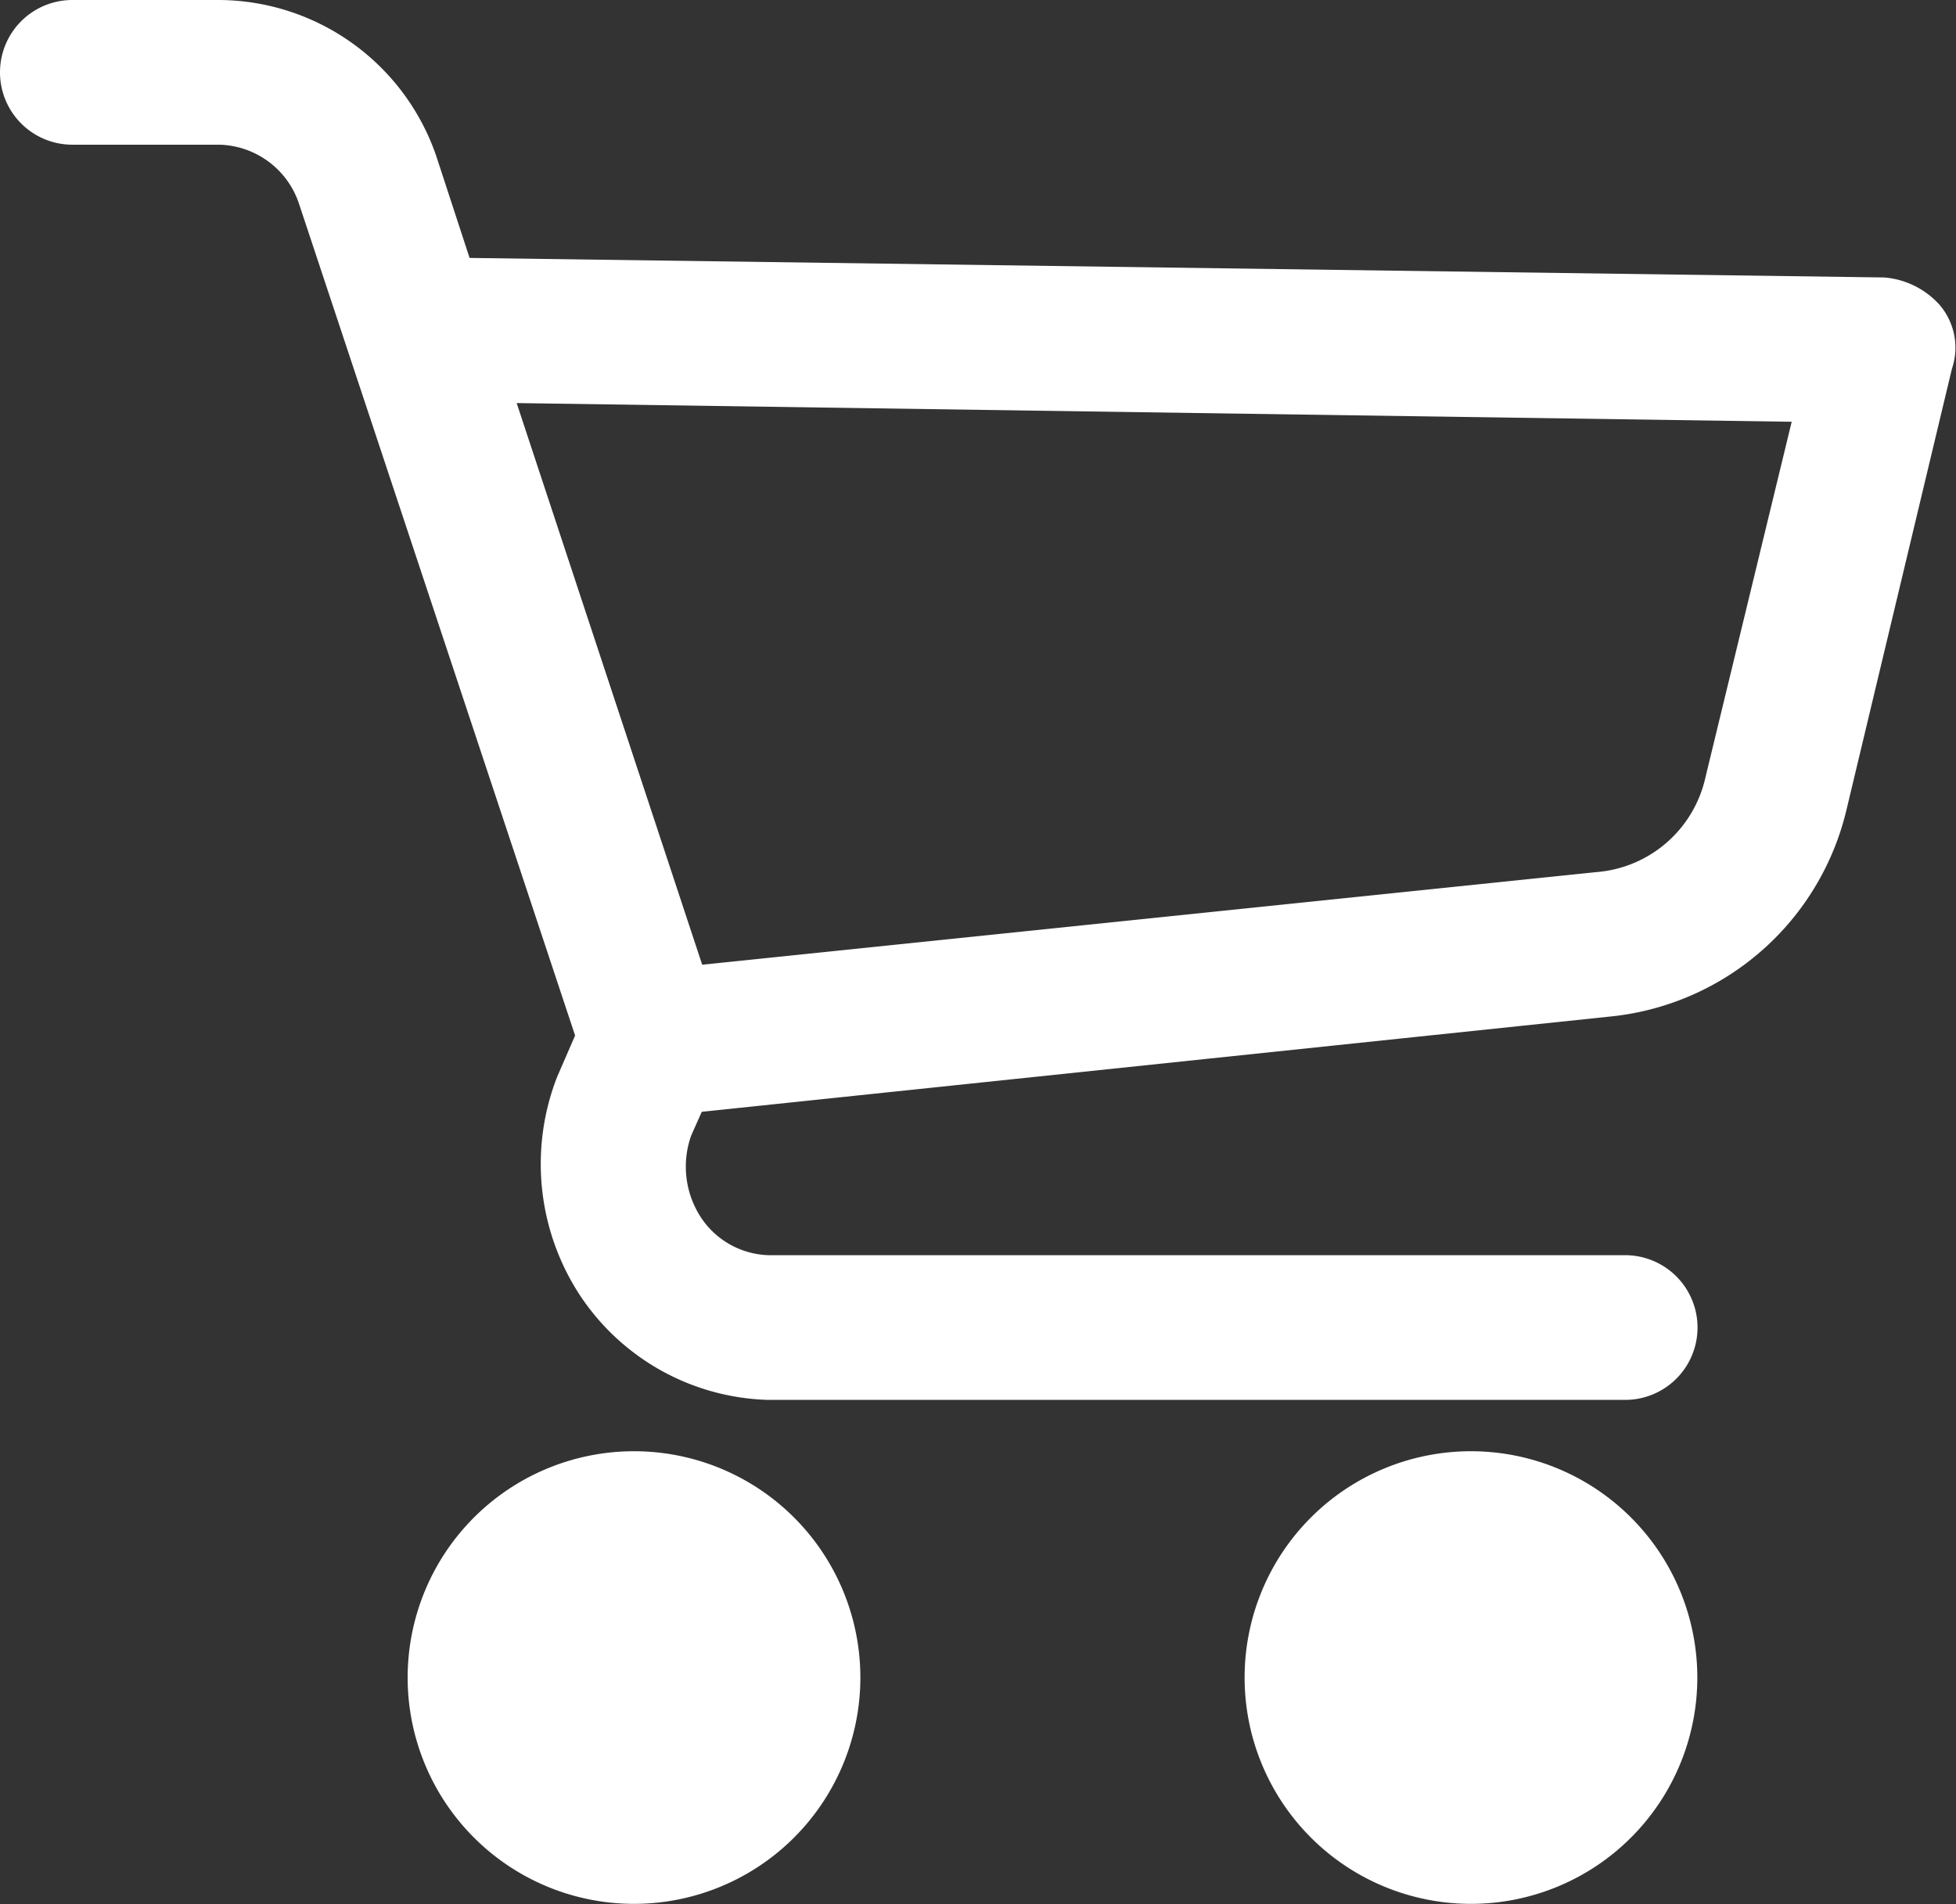 <svg xmlns="http://www.w3.org/2000/svg" width="27.652" height="26.925" viewBox="0 0 27.652 26.925">
  <rect x="0" y="0" width="27.652" height="26.925" fill="#333333" stroke="none"/>
  <g id="shopping-cart_2_" data-name="shopping-cart (2)" transform="translate(0.4 0.4)">
    <g id="Group_20481" data-name="Group 20481" transform="translate(0 0)">
      <g id="Group_20480" data-name="Group 20480" transform="translate(0 0)">
        <path id="Path_28705" data-name="Path 28705" d="M99.455,350.322a2.8,2.8,0,1,0,2.8,2.8A2.8,2.8,0,0,0,99.455,350.322Zm0,4.359a1.557,1.557,0,1,1,1.557-1.557A1.557,1.557,0,0,1,99.455,354.681Z" transform="translate(-90.892 -329.802)" fill="#fff" stroke="#fff" stroke-width="0.8"/>
        <path id="Path_28706" data-name="Path 28706" d="M297.986,350.322a2.8,2.8,0,1,0,2.8,2.8A2.8,2.8,0,0,0,297.986,350.322Zm0,4.359a1.557,1.557,0,1,1,1.557-1.557A1.557,1.557,0,0,1,297.986,354.681Z" transform="translate(-277.591 -329.802)" fill="#fff" stroke="#fff" stroke-width="0.8"/>
        <path id="Path_28707" data-name="Path 28707" d="M26.717,10.2a.779.779,0,0,0-.5-.249L5.947,9.671l-.56-1.713A2.865,2.865,0,0,0,2.709,6.028H.623a.623.623,0,1,0,0,1.246H2.709A1.619,1.619,0,0,1,4.2,8.363L8.158,20.289l-.311.716a2.989,2.989,0,0,0,.28,2.709,2.9,2.9,0,0,0,2.335,1.308H22.575a.623.623,0,1,0,0-1.246H10.462a1.588,1.588,0,0,1-1.308-.747A1.713,1.713,0,0,1,9,21.535l.249-.56L22.357,19.6a3.425,3.425,0,0,0,2.958-2.616L26.81,10.73A.529.529,0,0,0,26.717,10.2ZM24.1,16.708a2.117,2.117,0,0,1-1.9,1.65L9.248,19.7l-2.9-8.781,19.088.28Z" transform="translate(0 -6.028)" fill="#fff" stroke="#fff" stroke-width="0.8"/>
        <circle id="Ellipse_1508" data-name="Ellipse 1508" cx="2" cy="2" r="2" transform="translate(6.747 21.53)" fill="#fff"/>
        <circle id="Ellipse_1509" data-name="Ellipse 1509" cx="2" cy="2" r="2" transform="translate(18.747 21.53)" fill="#fff"/>
      </g>
    </g>
  </g>
</svg>
